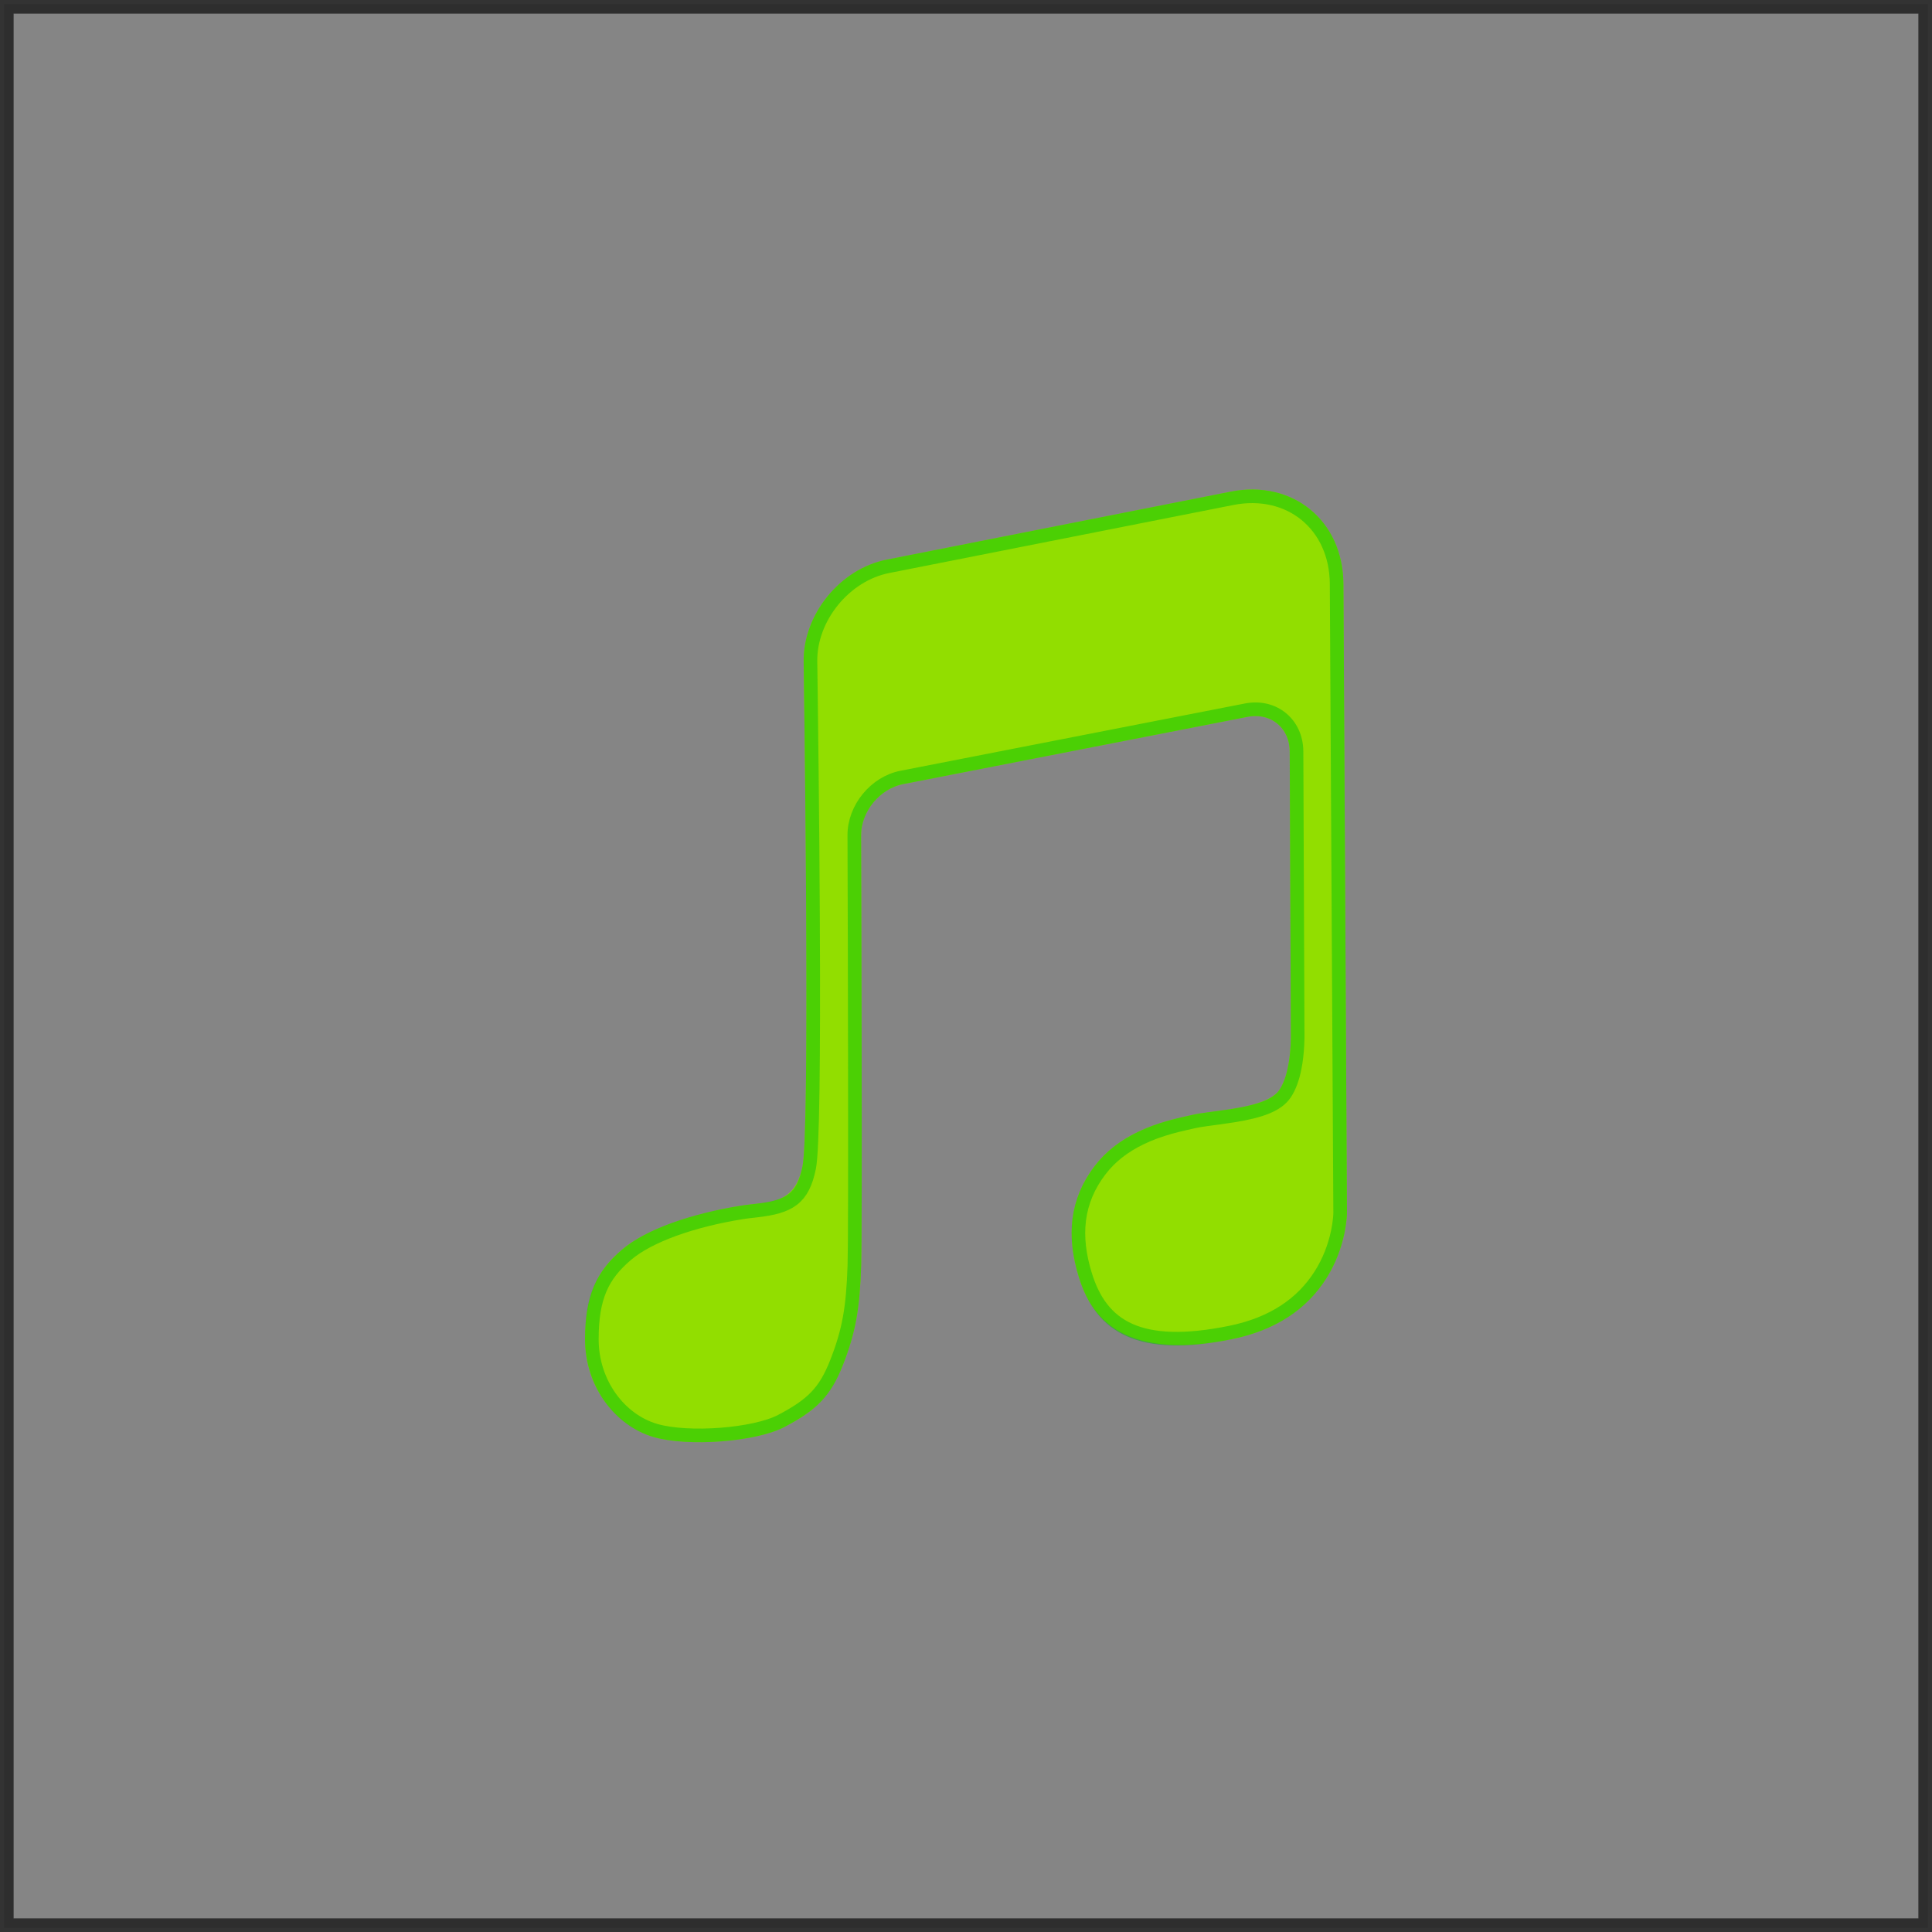 <?xml version="1.0" encoding="UTF-8"?>
<svg width="142px" height="142px" viewBox="0 0 142 142" version="1.1" xmlns="http://www.w3.org/2000/svg" xmlns:xlink="http://www.w3.org/1999/xlink">
    <rect x="0" y="0" width="142" height="142" fill="#333333" stroke="none"/>
    <!-- Generator: Sketch 46.2 (44496) - http://www.bohemiancoding.com/sketch -->
    <title>info_cover</title>
    <desc>Created with Sketch.</desc>
    <defs>
        <rect id="path-1" x="0" y="0" width="140" height="140"></rect>
        <path d="M58.068,47.63 C58.023,44.165 60.746,40.81 64.168,40.134 L89.453,35.135 C94.004,34.236 97.714,37.263 97.74,41.911 L98,88.155 C98,88.155 98,95.717 89.52,97.432 C81.039,99.148 79.046,95.295 78.295,92.87 C77.544,90.444 77.334,87.487 79.453,84.709 C81.573,81.93 85.103,81.289 86.662,80.936 C88.221,80.584 92.092,80.502 93.037,79.103 C93.981,77.705 93.877,74.802 93.877,74.802 L93.793,54.233 C93.786,52.494 92.396,51.354 90.688,51.687 L65.372,56.633 C63.664,56.967 62.284,58.648 62.29,60.39 C62.29,60.39 62.391,88.983 62.295,92.005 C62.2,95.027 61.931,96.837 60.953,99.327 C59.975,101.817 58.771,102.769 56.656,103.88 C54.541,104.992 49.533,105.349 47.028,104.618 C44.522,103.888 42,101.223 42,97.432 C42,93.641 43.302,92.06 44.711,90.855 C46.768,89.095 50.628,88.074 53.408,87.624 C55.553,87.276 57.395,87.624 57.986,84.709 C58.576,81.793 58.068,47.63 58.068,47.63 Z" id="path-2"></path>
    </defs>
    <g id="Page-1" stroke="none" stroke-width="1" fill="none" fill-rule="evenodd">
        <g id="info_cover" transform="translate(1, 1)">
            <g id="Group-22">
                <g id="Rectangle-90">
                    <use fill-opacity="0.4" fill="#FFFFFF" fill-rule="evenodd" xlink:href="#path-1"></use>
                    <rect stroke-opacity="0.1" stroke="#000000" stroke-width="0.7" x="-0.35" y="-0.35" width="140.7" height="140.7"></rect>
                </g>
                <g id="Path-21">
                    <use fill="#92DE00" fill-rule="evenodd" xlink:href="#path-2"></use>
                    <path stroke-opacity="0.5" stroke="#05C208" stroke-width="1" d="M58.568,47.624 L58.568,47.623 C58.569,47.73 58.572,47.935 58.577,48.232 C58.584,48.726 58.591,49.294 58.6,49.929 C58.624,51.742 58.647,53.724 58.67,55.81 C58.708,59.42 58.738,62.952 58.755,66.266 C58.81,76.834 58.735,83.527 58.476,84.808 C58.01,87.107 57.041,87.702 54.56,87.981 C53.956,88.048 53.783,88.069 53.488,88.117 C49.983,88.685 46.729,89.787 45.036,91.235 C43.282,92.735 42.5,94.325 42.5,97.432 C42.5,100.686 44.564,103.38 47.167,104.138 C49.577,104.841 54.447,104.476 56.423,103.438 C58.705,102.239 59.639,101.304 60.487,99.144 C61.397,96.828 61.696,95.13 61.796,91.989 C61.835,90.74 61.844,85.034 61.83,76.327 C61.826,73.735 61.82,70.979 61.813,68.151 C61.808,66.197 61.803,64.323 61.797,62.596 C61.795,61.992 61.794,61.63 61.792,60.976 C61.79,60.495 61.79,60.495 61.79,60.392 C61.784,58.41 63.333,56.522 65.276,56.142 L90.592,51.197 C92.608,50.803 94.284,52.178 94.293,54.231 L94.376,74.784 C94.377,74.799 94.377,74.799 94.378,74.86 C94.383,75.12 94.379,75.447 94.359,75.819 C94.33,76.365 94.271,76.905 94.174,77.413 C94.023,78.212 93.79,78.881 93.451,79.383 C92.884,80.223 91.67,80.663 89.708,80.984 C89.393,81.036 89.07,81.083 88.659,81.139 C88.621,81.144 87.897,81.24 87.705,81.267 C87.286,81.325 86.996,81.373 86.772,81.424 C86.744,81.43 86.171,81.557 85.978,81.602 C85.633,81.682 85.324,81.759 85.015,81.846 C84.223,82.067 83.498,82.331 82.816,82.663 C81.609,83.25 80.61,84.017 79.851,85.012 C78.102,87.305 77.884,89.854 78.772,92.722 C79.948,96.517 82.739,98.294 89.421,96.942 C92.58,96.303 94.725,94.803 96.056,92.698 C96.688,91.7 97.094,90.628 97.321,89.555 C97.4,89.181 97.45,88.833 97.478,88.524 C97.495,88.342 97.5,88.216 97.5,88.158 L97.24,41.913 C97.216,37.582 93.795,34.787 89.55,35.626 L64.265,40.624 C61.082,41.253 58.526,44.397 58.568,47.624 Z"></path>
                </g>
            </g>
        </g>
    </g>
</svg>